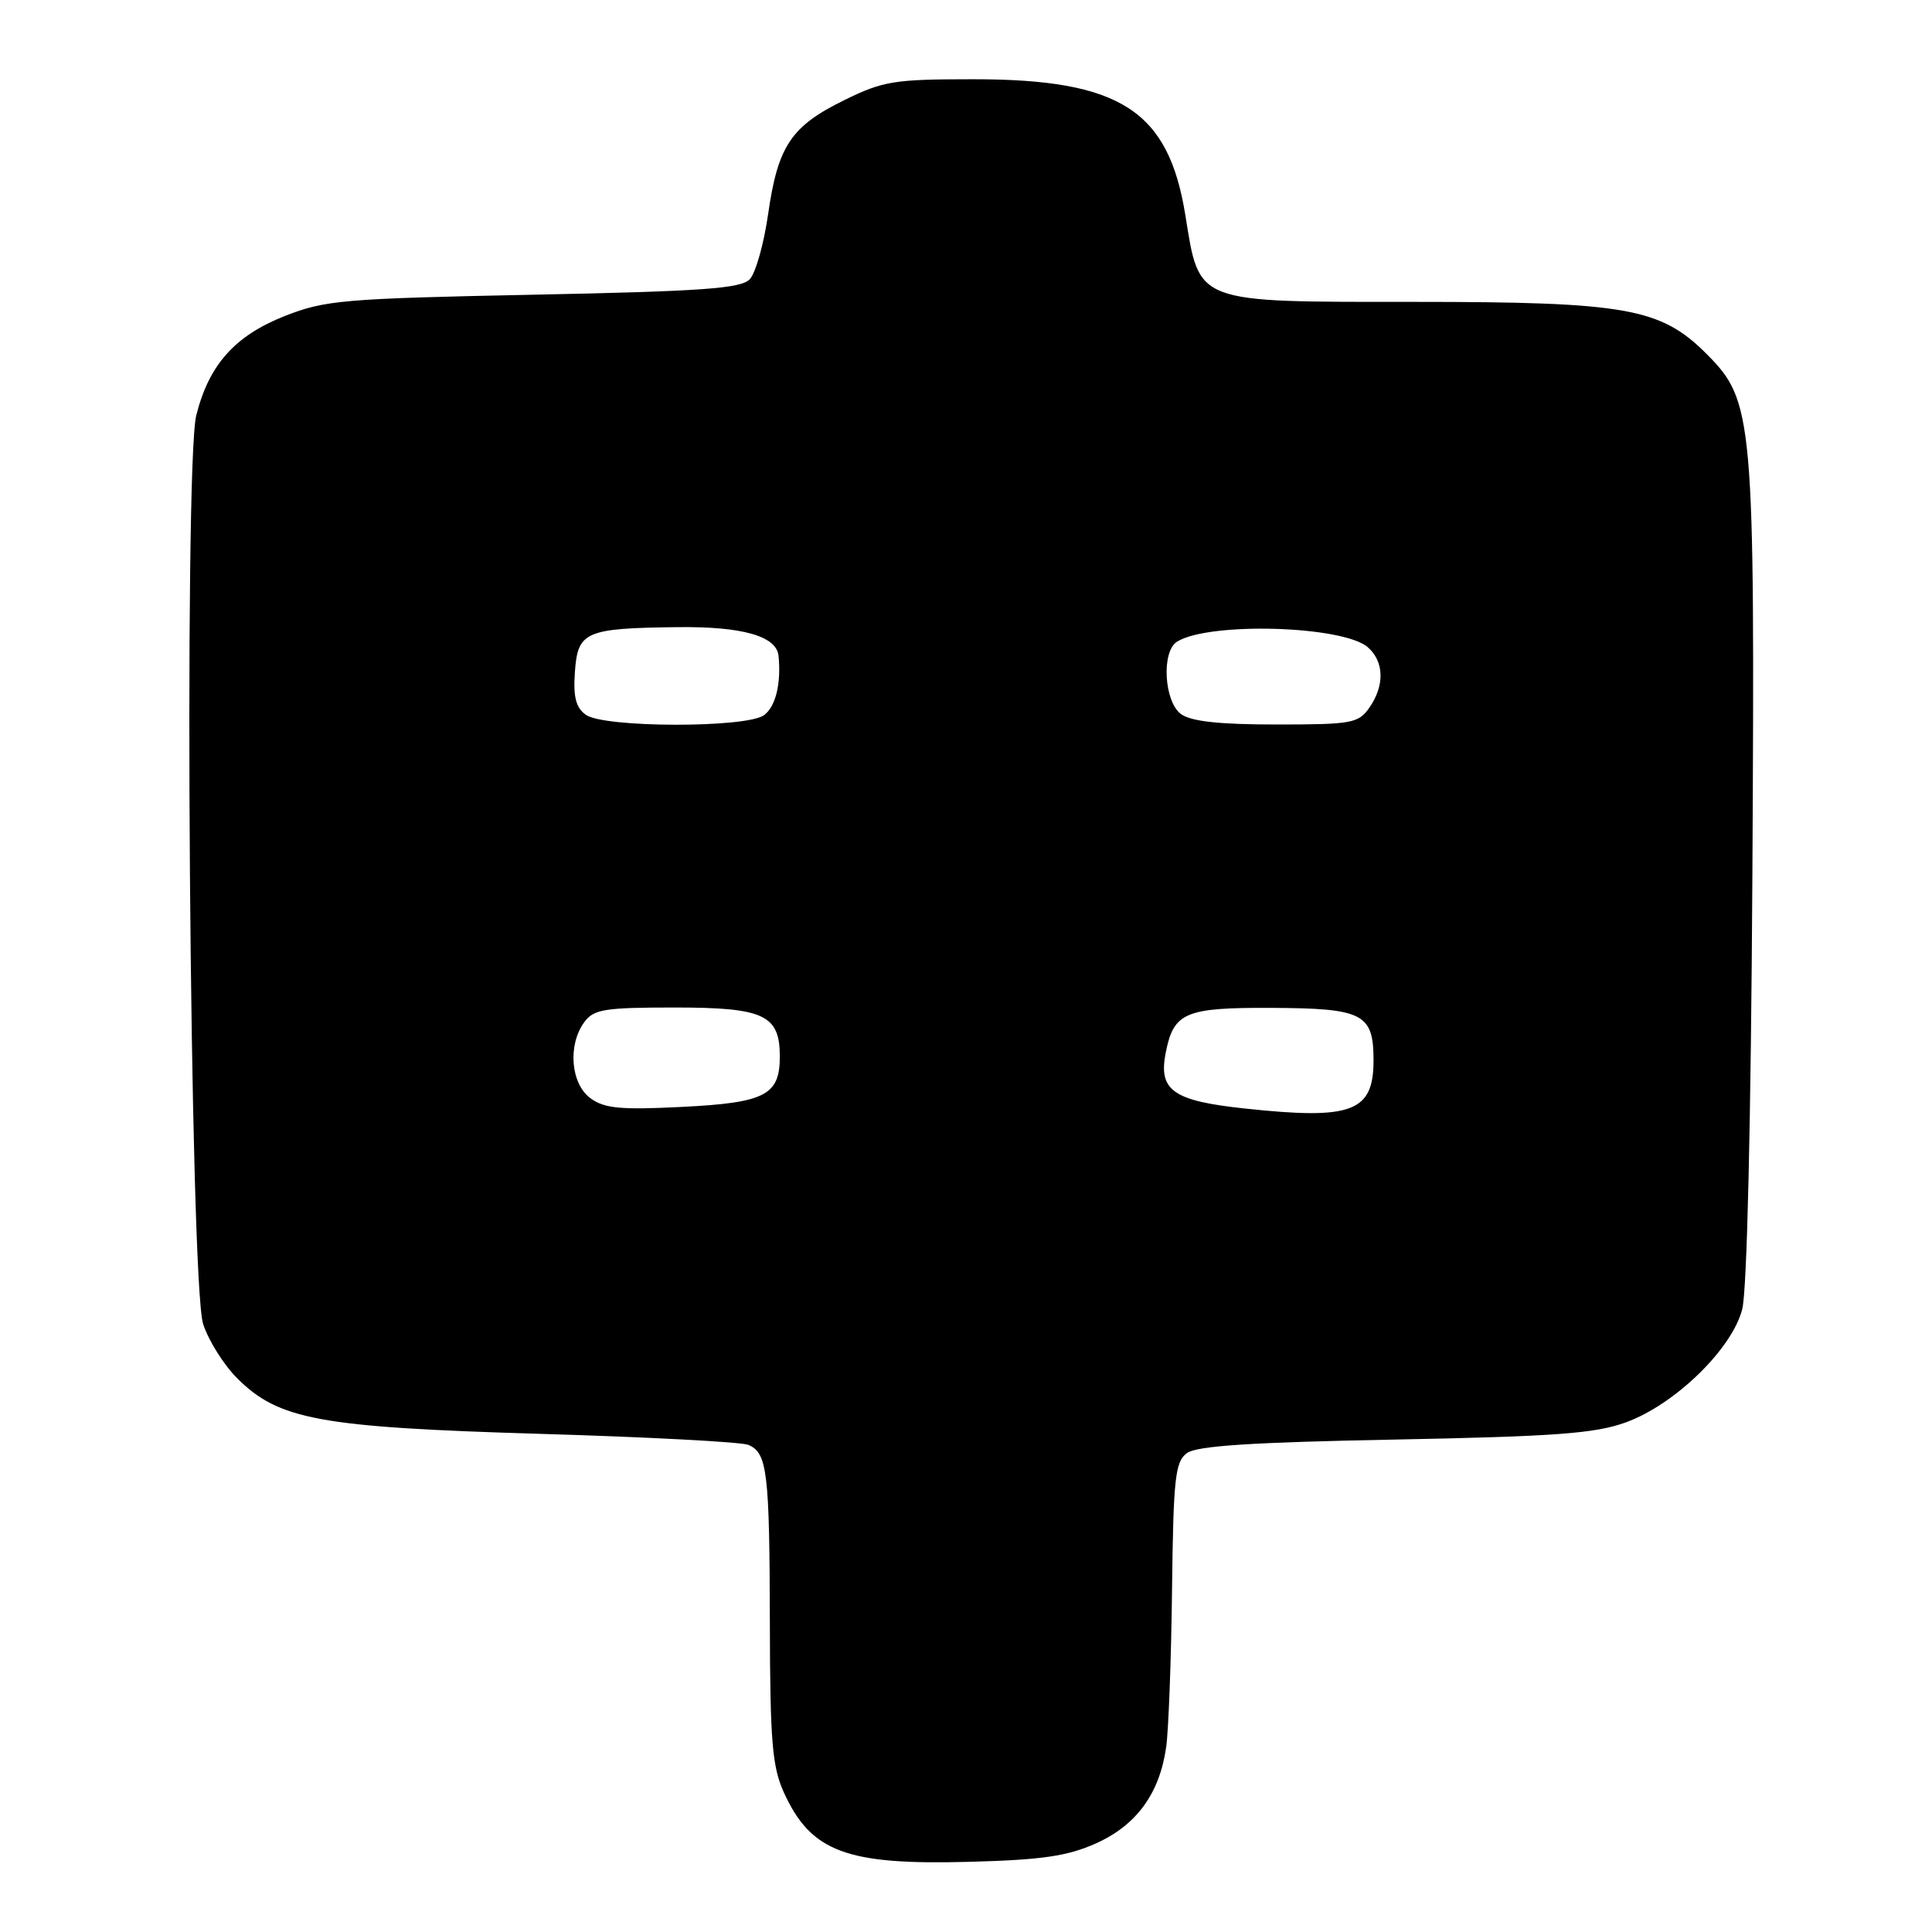 <?xml version="1.0" encoding="UTF-8" standalone="no"?>
<!DOCTYPE svg PUBLIC "-//W3C//DTD SVG 1.1//EN" "http://www.w3.org/Graphics/SVG/1.1/DTD/svg11.dtd" >
<svg xmlns="http://www.w3.org/2000/svg" xmlns:xlink="http://www.w3.org/1999/xlink" version="1.1" viewBox="0 0 256 256">
 <g >
 <path fill="currentColor"
d=" M 145.22 244.26 C 150.59 241.85 153.64 237.67 154.52 231.53 C 154.84 229.31 155.19 219.93 155.30 210.67 C 155.48 195.83 155.71 193.68 157.28 192.54 C 158.59 191.58 165.90 191.11 184.78 190.75 C 206.05 190.34 211.35 189.95 215.41 188.48 C 221.91 186.13 229.48 178.78 230.85 173.50 C 231.49 171.05 232.01 148.81 232.20 116.00 C 232.54 55.16 232.36 53.13 226.10 46.87 C 220.05 40.82 215.46 40.00 187.45 40.00 C 158.16 40.00 158.97 40.31 157.06 28.48 C 154.82 14.61 148.41 10.50 129.00 10.50 C 118.45 10.50 117.03 10.73 111.85 13.28 C 104.82 16.73 103.07 19.35 101.78 28.37 C 101.22 32.29 100.13 36.17 99.35 37.00 C 98.18 38.23 93.10 38.60 70.72 39.05 C 45.49 39.56 43.08 39.77 37.74 41.87 C 31.11 44.50 27.70 48.32 26.01 55.02 C 24.33 61.71 25.14 170.02 26.92 175.45 C 27.63 177.63 29.65 180.85 31.41 182.61 C 36.92 188.12 42.32 189.12 71.50 189.99 C 85.80 190.41 98.24 191.07 99.15 191.45 C 101.67 192.50 101.97 195.00 102.01 215.00 C 102.04 230.71 102.32 234.10 103.86 237.50 C 107.46 245.40 112.14 247.15 128.50 246.70 C 138.08 246.44 141.45 245.95 145.22 244.26 Z  M 165.00 146.89 C 155.43 145.87 153.48 144.50 154.46 139.51 C 155.51 134.14 157.03 133.50 168.45 133.55 C 180.63 133.60 182.00 134.30 182.00 140.50 C 182.00 147.34 179.16 148.41 165.00 146.89 Z  M 78.25 145.53 C 75.62 143.61 75.20 138.48 77.42 135.44 C 78.67 133.73 80.10 133.50 89.39 133.50 C 101.24 133.50 103.33 134.47 103.33 140.00 C 103.33 145.12 101.39 146.12 90.38 146.67 C 82.24 147.08 80.10 146.88 78.25 145.53 Z  M 77.62 94.71 C 76.30 93.75 75.94 92.33 76.18 89.00 C 76.56 83.68 77.56 83.25 89.70 83.10 C 98.36 82.99 102.90 84.28 103.16 86.91 C 103.52 90.59 102.79 93.58 101.26 94.75 C 98.99 96.48 80.00 96.45 77.62 94.71 Z  M 156.49 94.62 C 154.24 92.97 153.87 86.31 155.97 85.02 C 160.24 82.38 177.98 82.90 181.25 85.77 C 183.42 87.68 183.49 90.85 181.44 93.78 C 180.00 95.84 179.11 96.00 169.13 96.00 C 161.56 96.00 157.82 95.59 156.49 94.62 Z "/>
</g>
</svg>